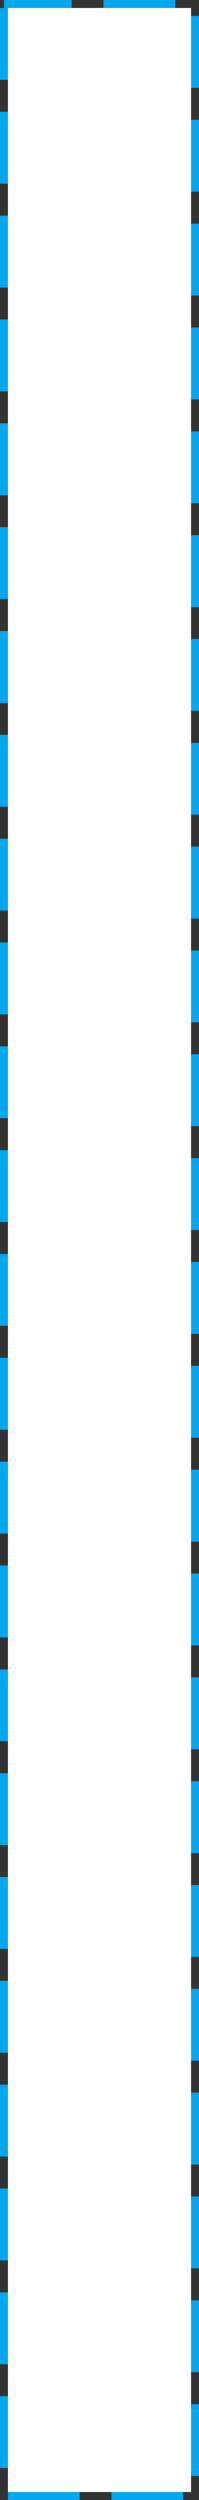 ﻿<?xml version="1.0" encoding="utf-8"?>
<svg version="1.1" xmlns:xlink="http://www.w3.org/1999/xlink" width="25px" height="313px" xmlns="http://www.w3.org/2000/svg">
  <rect width="100%" height="100%" fill="#333333" stroke="none"/>
  <g transform="matrix(1 0 0 1 -1128 -465 )">
    <path d="M 1129 466  L 1152 466  L 1152 777  L 1129 777  L 1129 466  Z " fill-rule="nonzero" fill="#ffffff" stroke="none" />
    <path d="M 1128.5 465.5  L 1152.5 465.5  L 1152.5 777.5  L 1128.5 777.5  L 1128.5 465.5  Z " stroke-width="1" stroke-dasharray="9,4" stroke="#02a7f0" fill="none" stroke-dashoffset="0.5" />
  </g>
</svg>